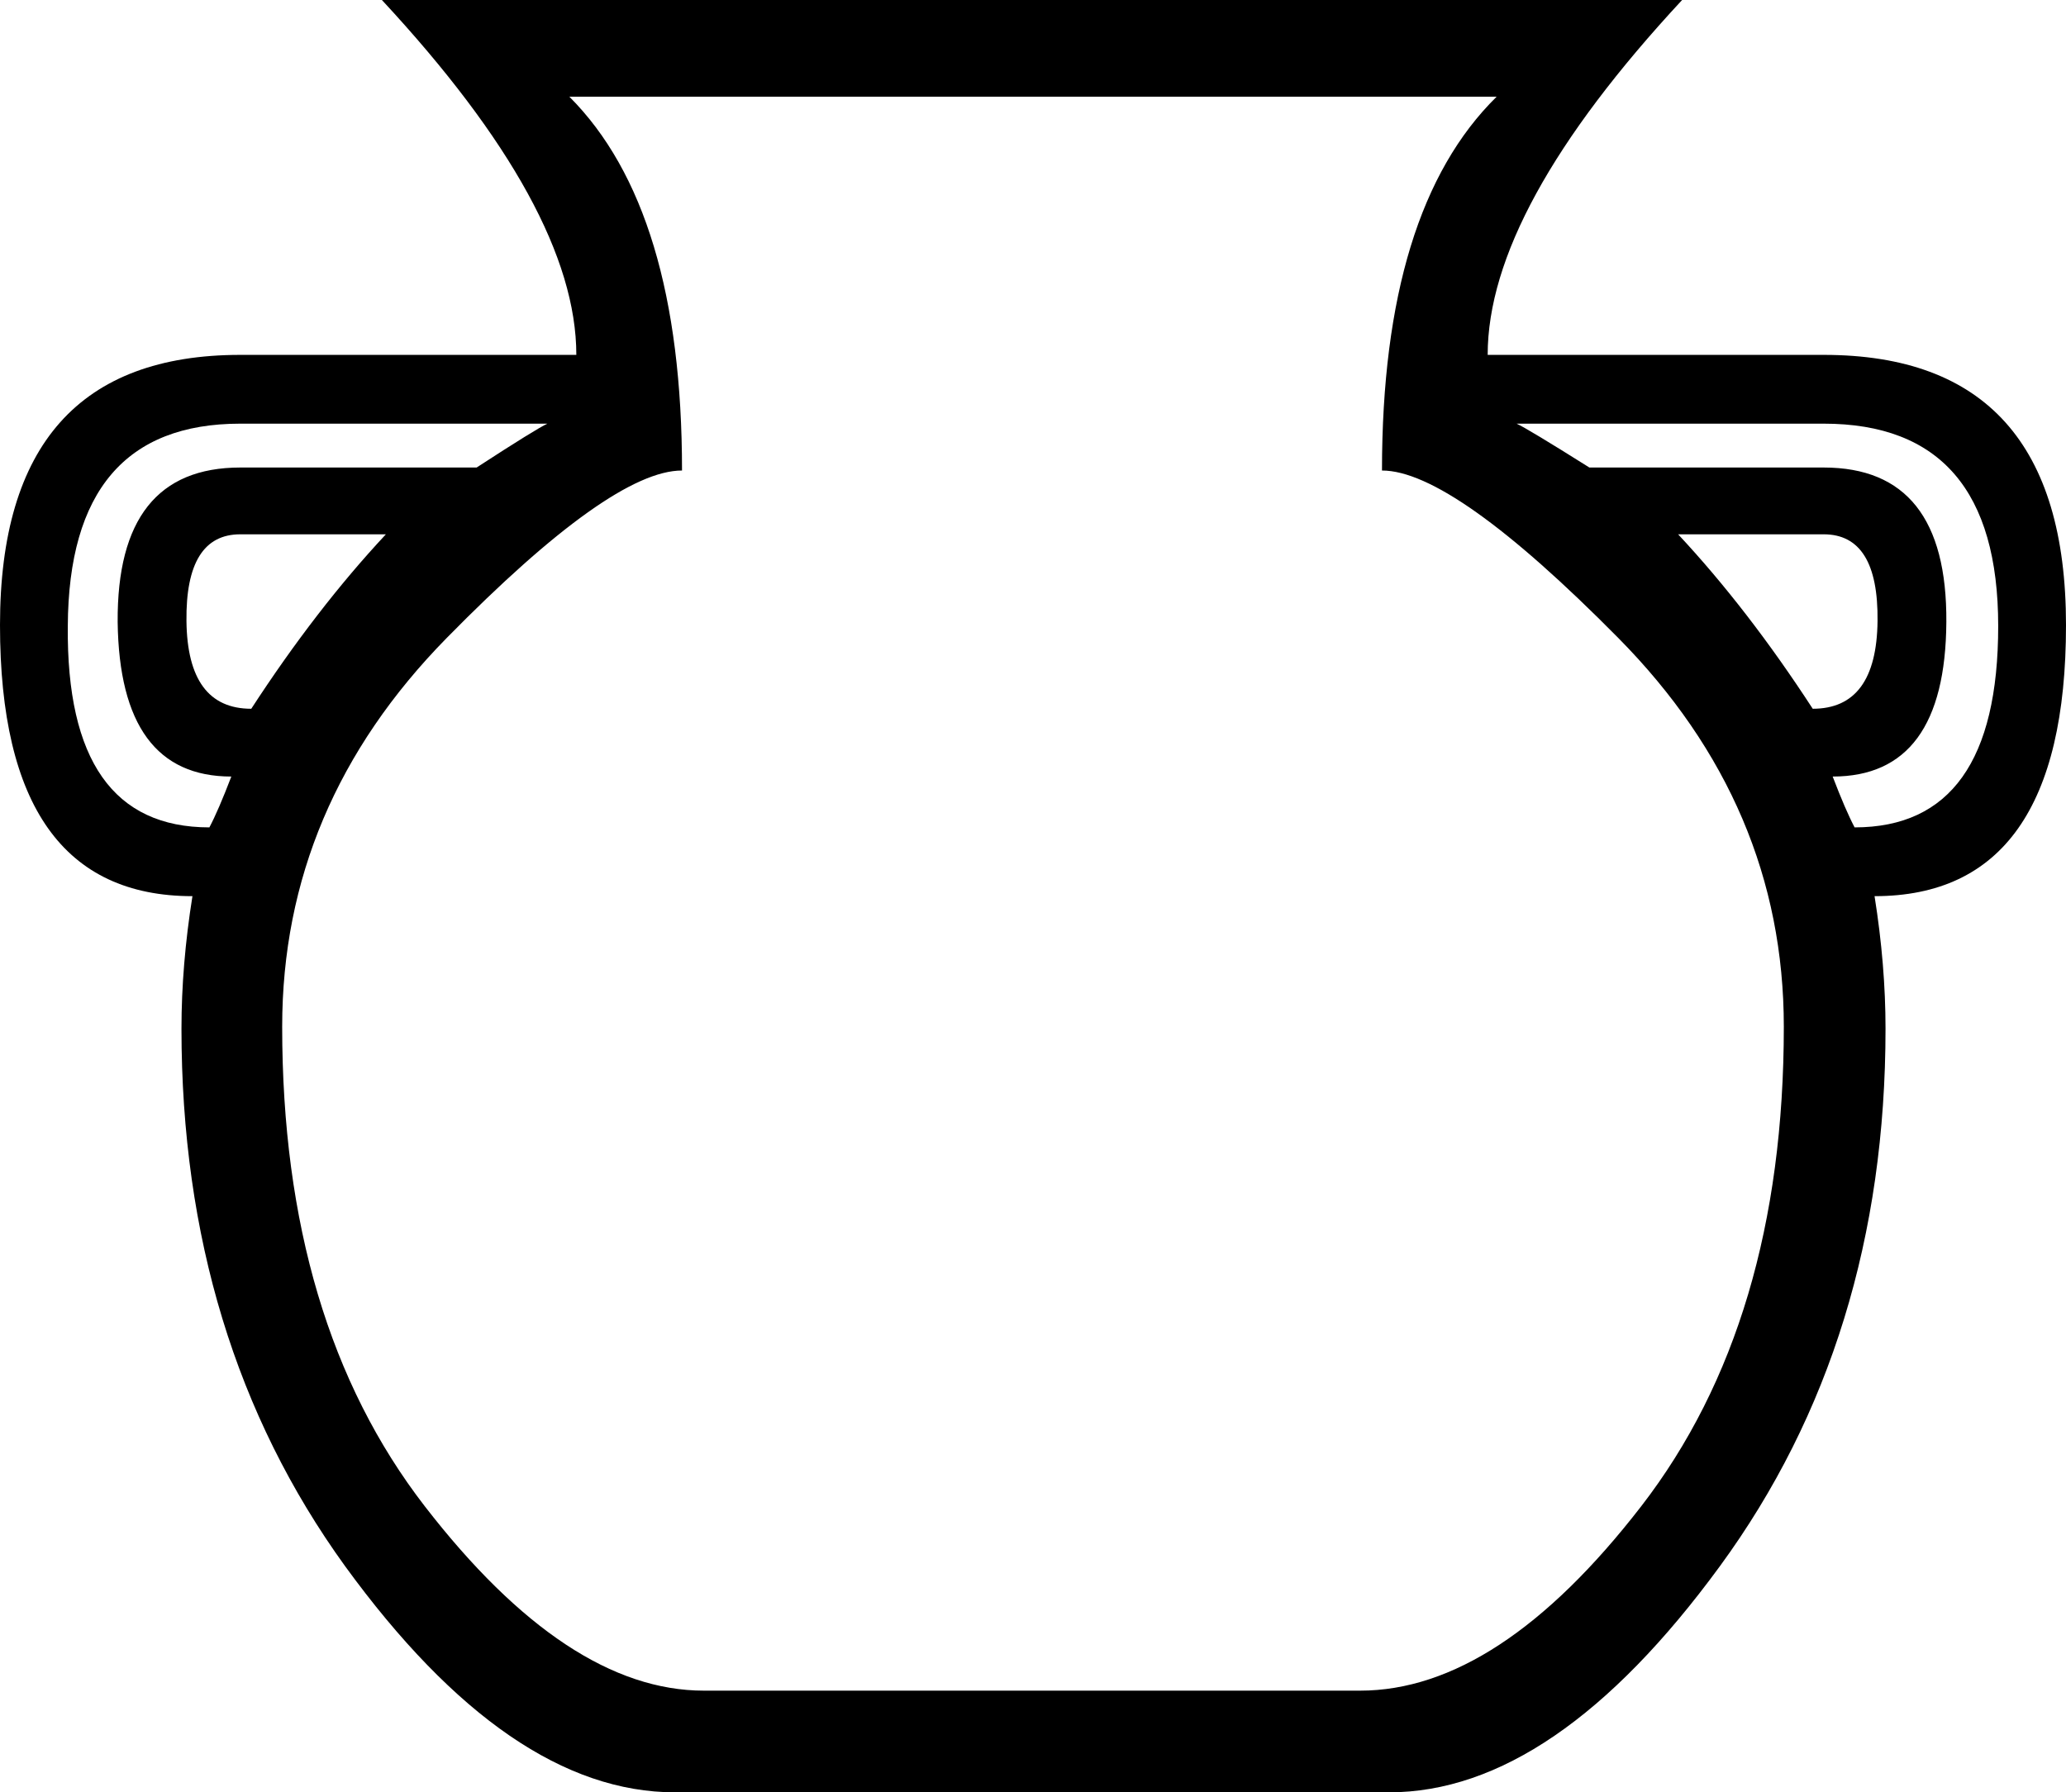 <?xml version='1.0' encoding ='UTF-8' standalone='yes'?>
<svg width='20.72' height='17.98' xmlns='http://www.w3.org/2000/svg' xmlns:xlink='http://www.w3.org/1999/xlink' >
<path style='fill:black; stroke:none' d=' M 3.87 5.36  Q 3.17 6.11 2.52 7.11  Q 1.88 7.11 1.87 6.23  Q 1.86 5.36 2.41 5.36  Z  M 18.29 5.36  Q 18.84 5.36 18.83 6.23  Q 18.82 7.11 18.18 7.11  Q 17.53 6.11 16.83 5.36  Z  M 5.49 4.25  Q 5.38 4.3 4.78 4.69  L 2.41 4.69  Q 1.17 4.69 1.18 6.24  Q 1.2 7.79 2.32 7.79  Q 2.19 8.13 2.1 8.3  Q 0.66 8.3 0.68 6.28  Q 0.69 4.25 2.41 4.25  Z  M 18.29 4.25  Q 20.04 4.25 20.04 6.28  Q 20.04 8.3 18.6 8.3  Q 18.51 8.13 18.38 7.79  Q 19.51 7.79 19.52 6.24  Q 19.53 4.69 18.29 4.69  L 15.94 4.69  Q 15.32 4.3 15.21 4.25  Z  M 15.01 0.97  Q 13.86 2.1 13.86 4.72  Q 14.57 4.72 16.23 6.4  Q 17.89 8.08 17.89 10.3  Q 17.89 13.26 16.46 15.11  Q 15.03 16.96 13.64 16.96  L 7.06 16.96  Q 5.69 16.96 4.26 15.11  Q 2.83 13.26 2.83 10.3  Q 2.83 8.08 4.48 6.4  Q 6.13 4.72 6.84 4.72  Q 6.84 2.1 5.71 0.97  Z  M 3.83 0  Q 5.78 2.1 5.78 3.56  L 2.41 3.56  Q 0 3.56 0 6.27  Q 0 8.99 1.93 8.99  Q 1.82 9.68 1.82 10.32  Q 1.82 13.44 3.46 15.71  Q 5.11 17.98 6.77 17.98  L 13.93 17.98  Q 15.59 17.98 17.25 15.71  Q 18.91 13.44 18.91 10.32  Q 18.91 9.68 18.8 8.99  Q 20.72 8.99 20.72 6.27  Q 20.72 3.56 18.29 3.56  L 14.92 3.56  Q 14.92 2.1 16.87 0  Z '/></svg>
